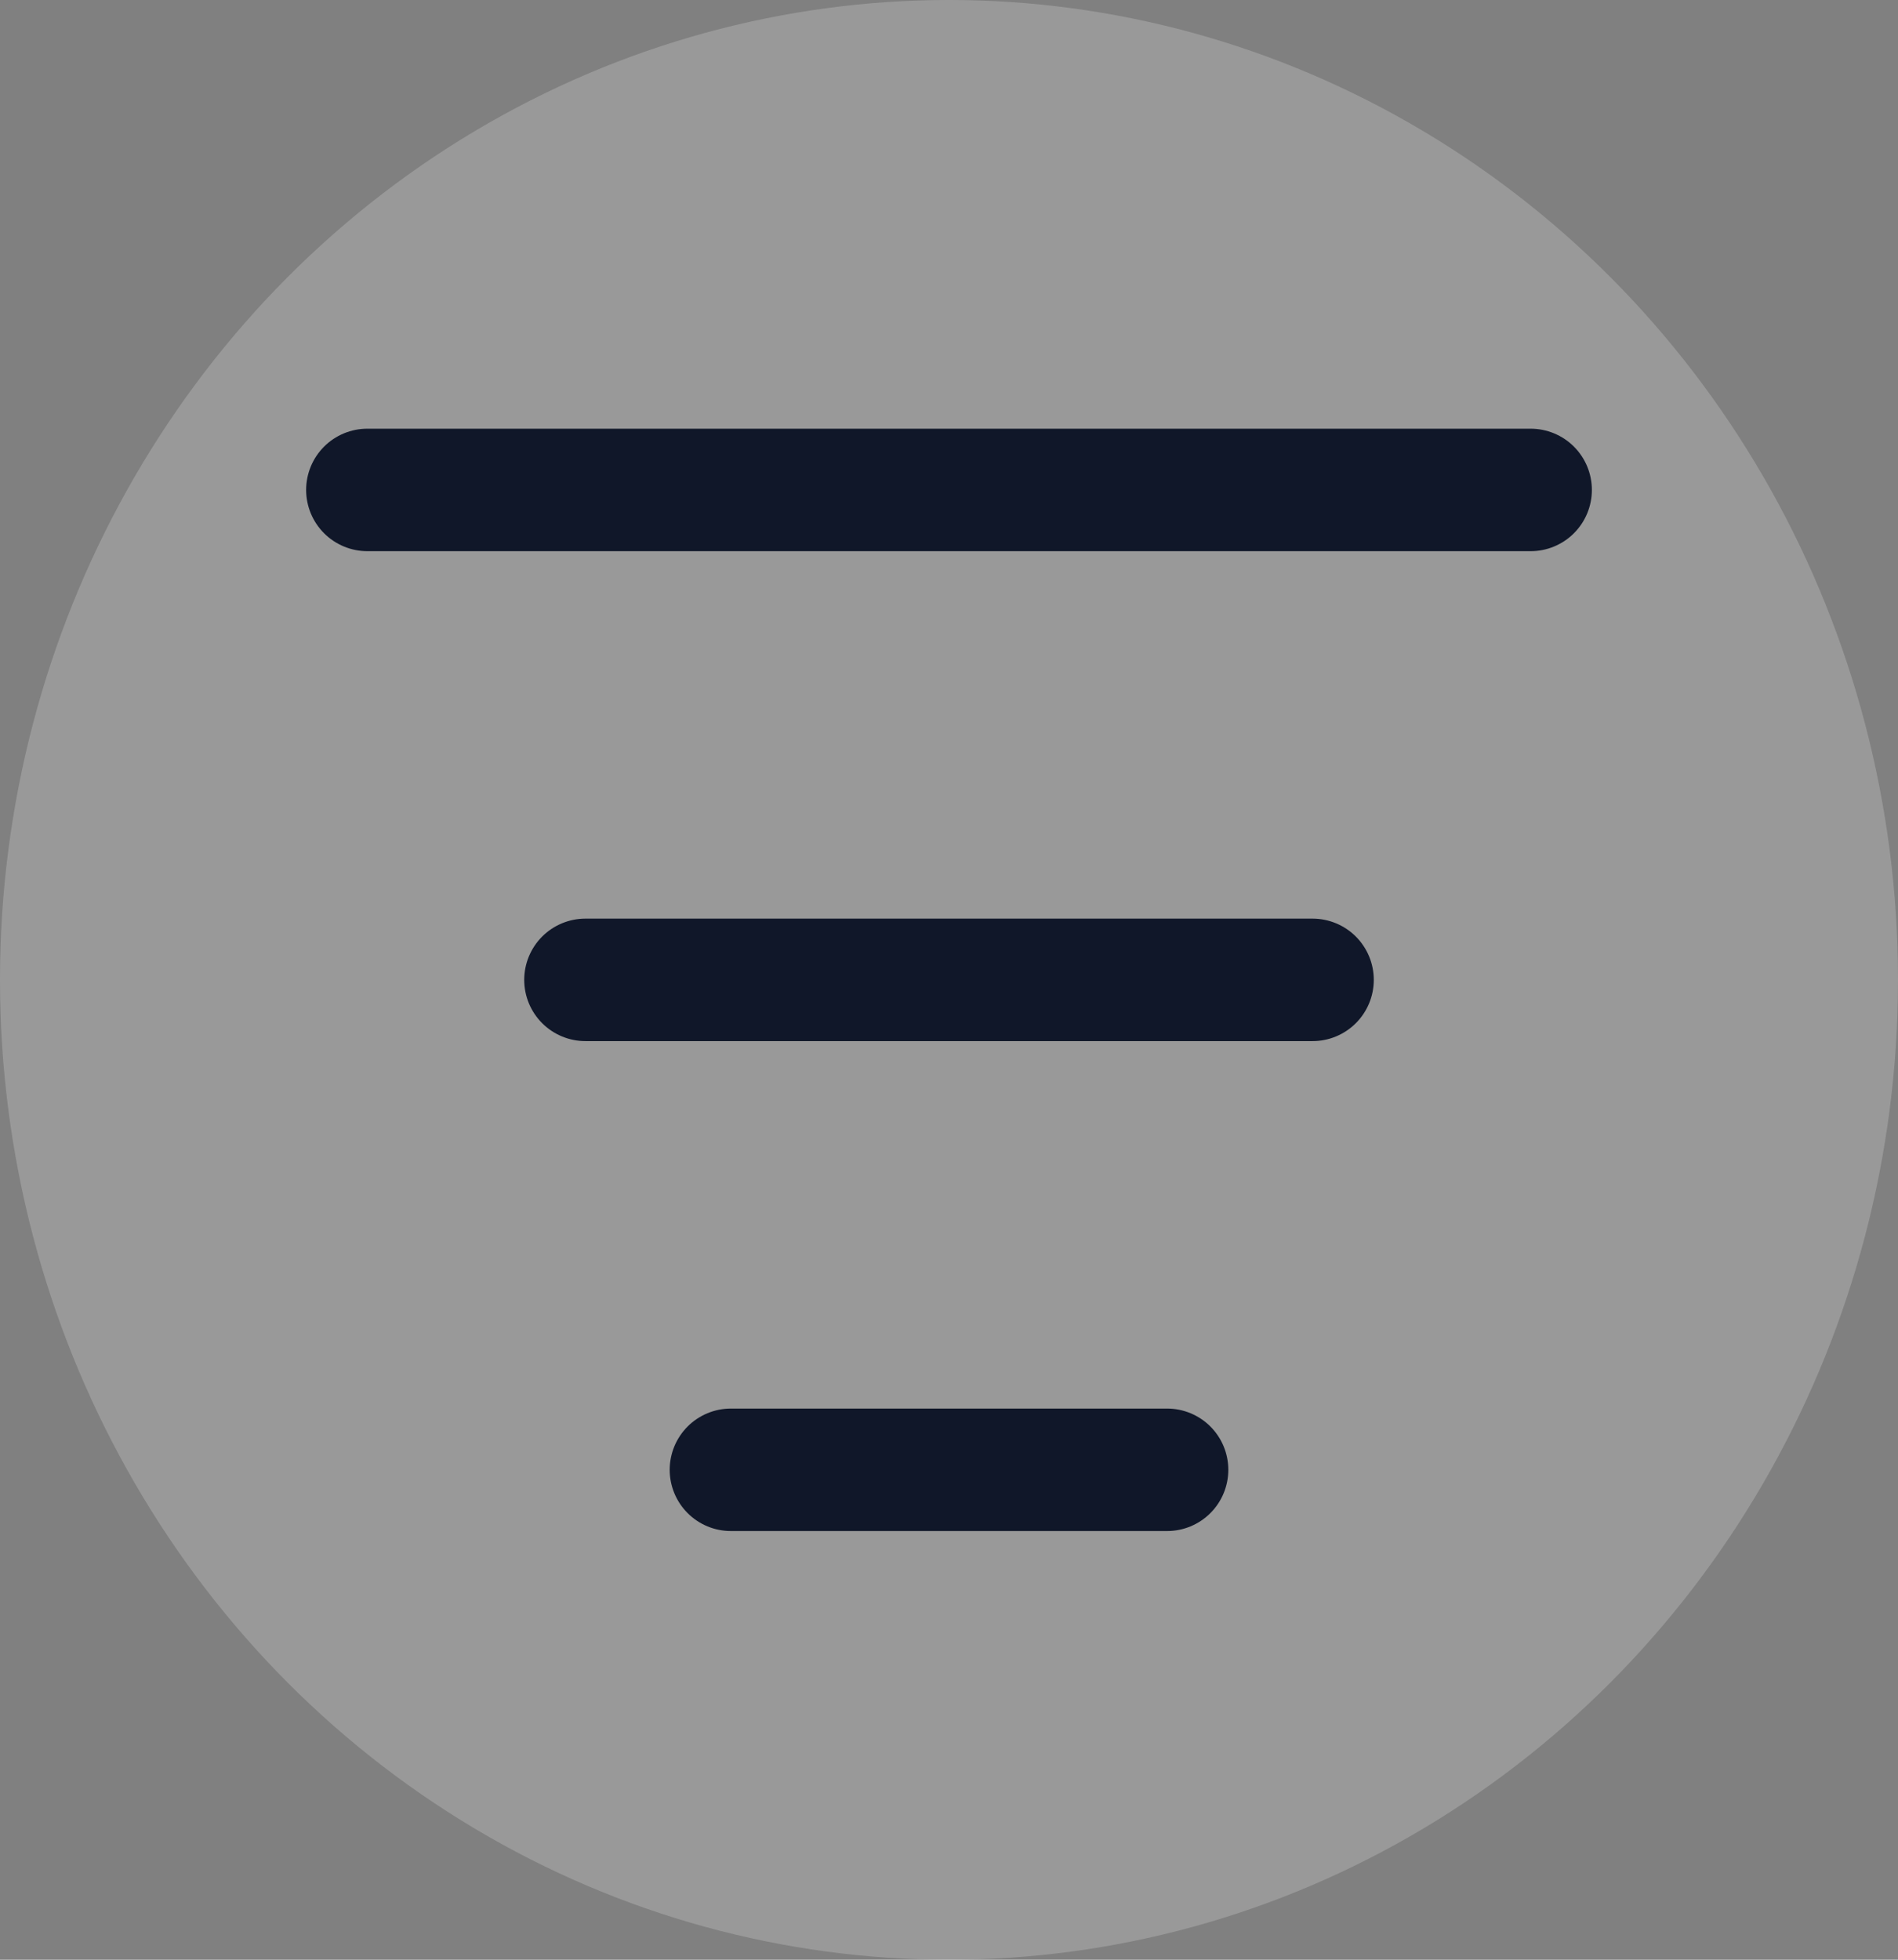 <svg width="31" height="32" viewBox="0 0 31 32" fill="none" xmlns="http://www.w3.org/2000/svg">
<rect x="0" y="0" width="31" height="32" fill="#808080" stroke="none"/>
<ellipse cx="15.5" cy="16" rx="15.5" ry="16" fill="white" fill-opacity="0.2"/>
<path d="M6 8H25M9.562 16H21.438M11.938 24H19.062" stroke="#101729" stroke-width="2" stroke-linecap="round" stroke-linejoin="round"/>
</svg>
